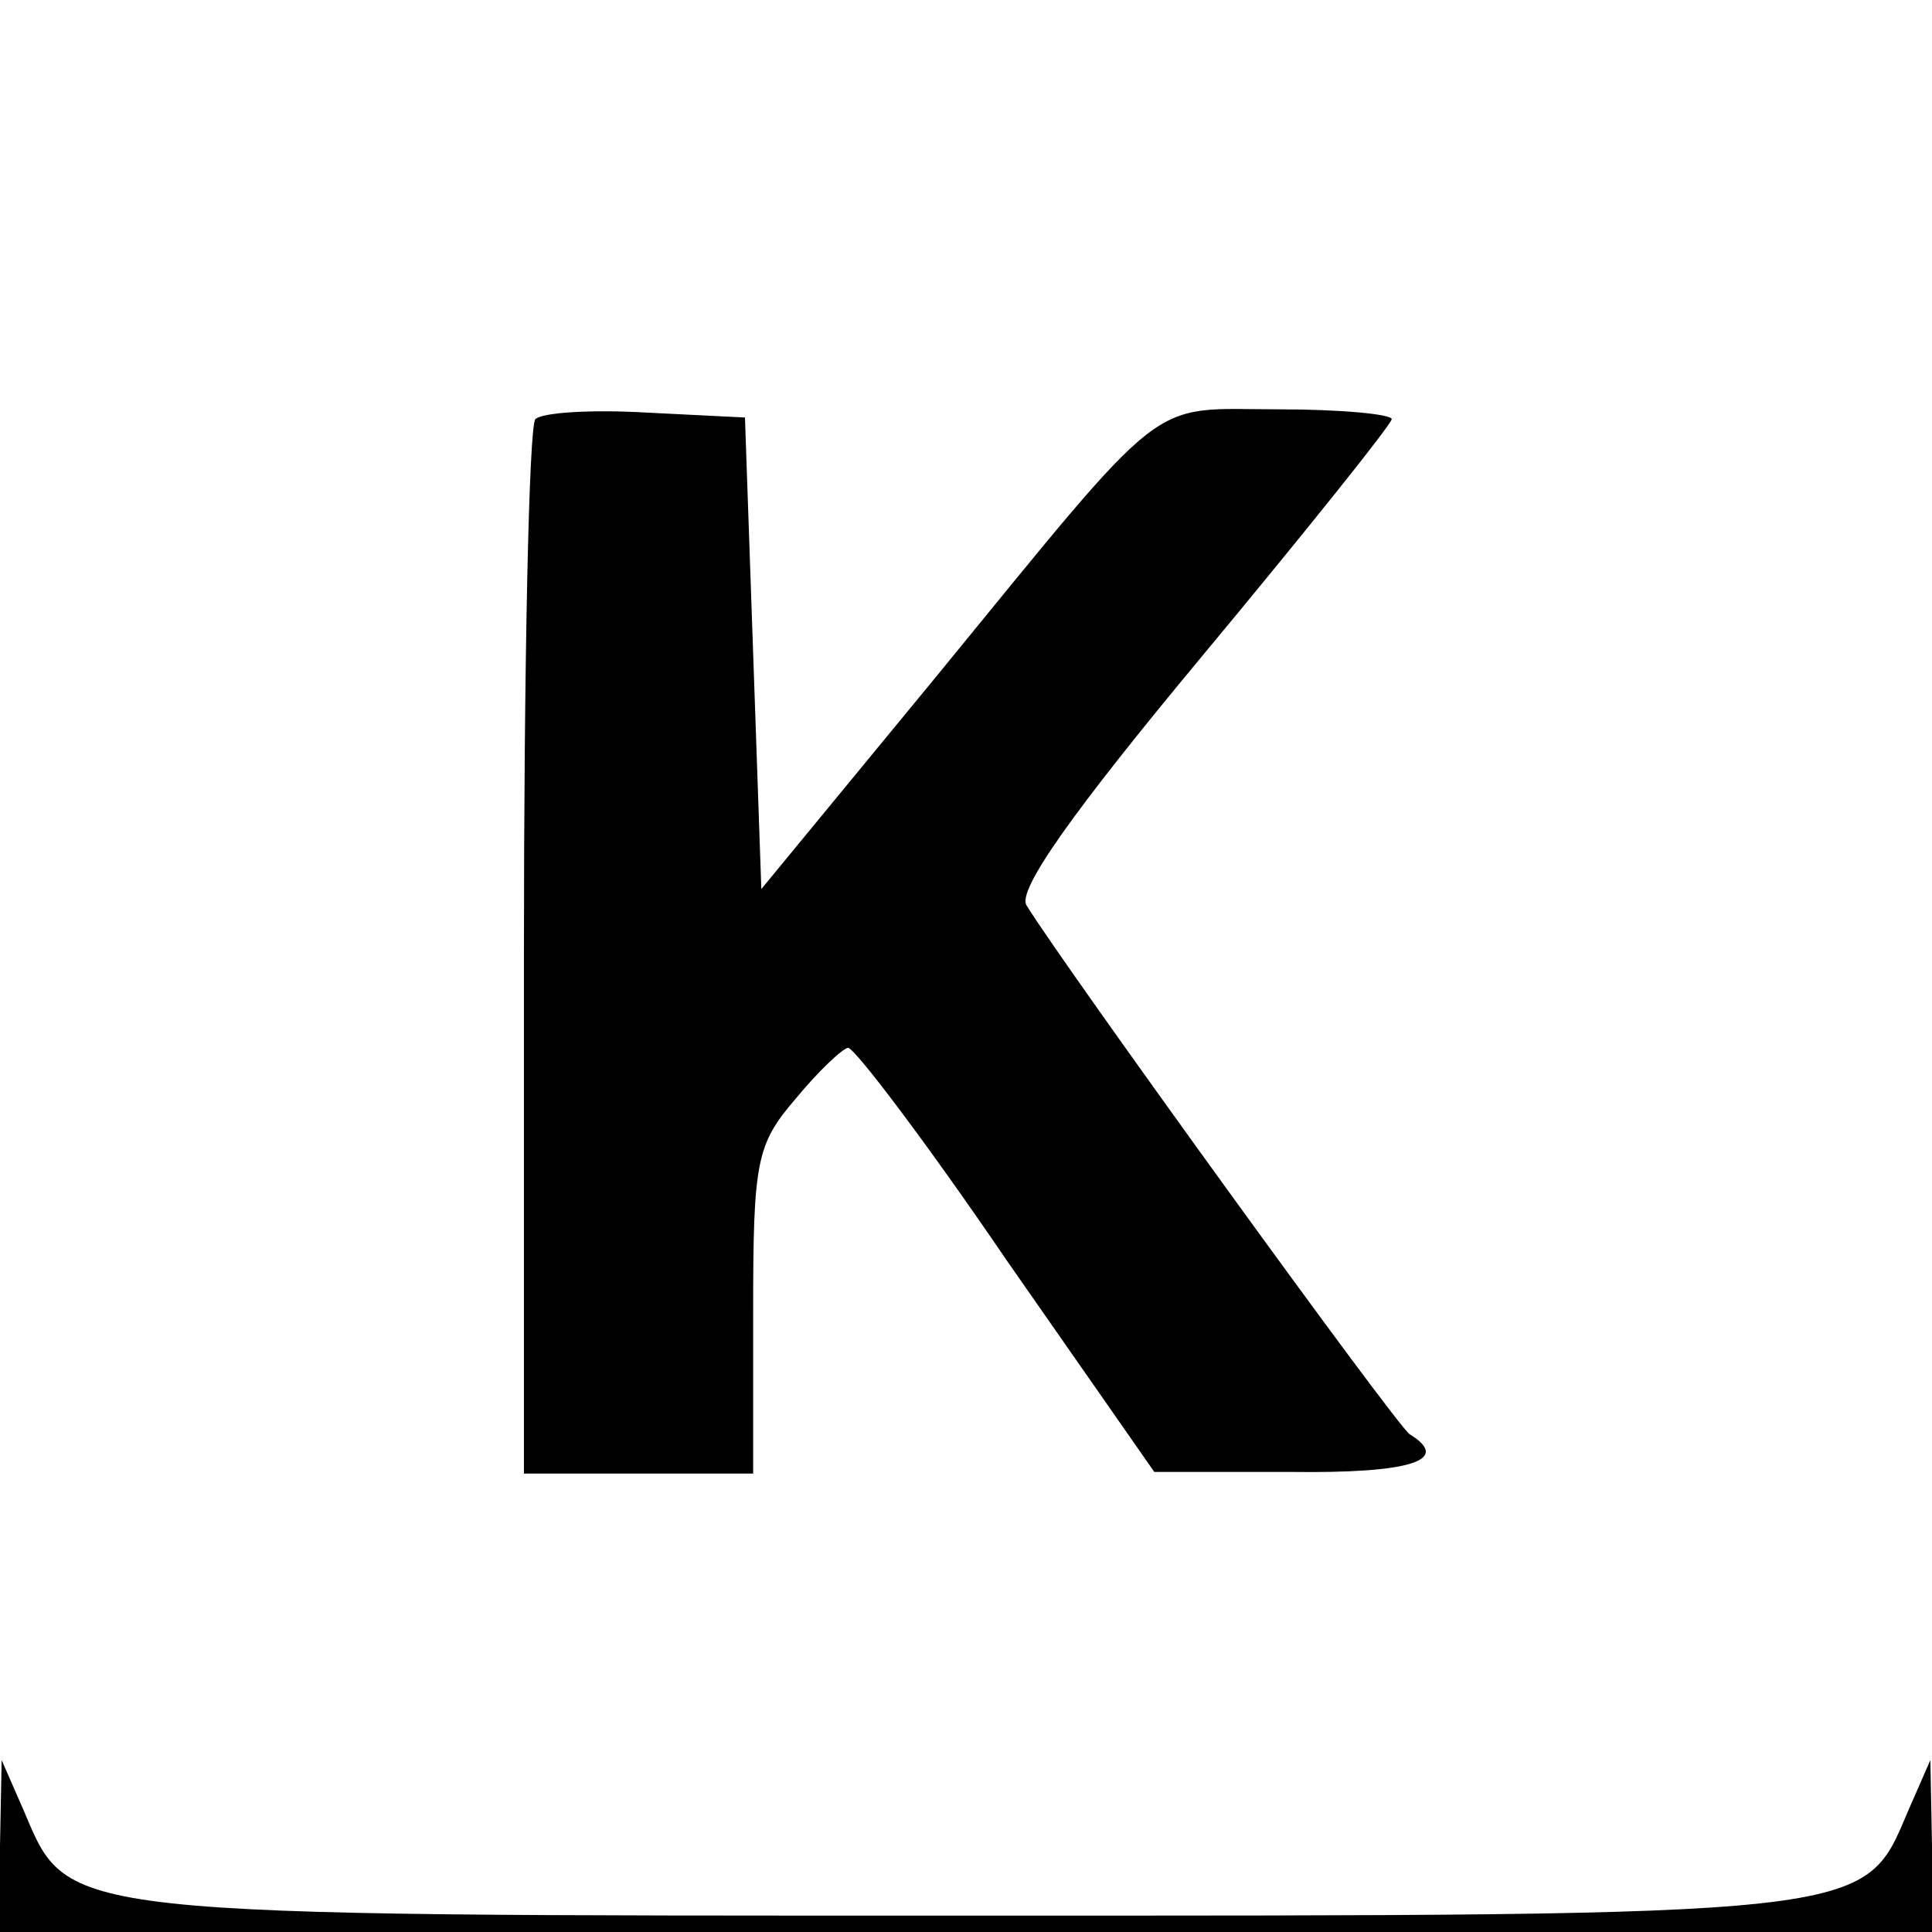 <?xml version="1.0" standalone="no"?>
<!DOCTYPE svg PUBLIC "-//W3C//DTD SVG 20010904//EN"
 "http://www.w3.org/TR/2001/REC-SVG-20010904/DTD/svg10.dtd">
<svg version="1.0" xmlns="http://www.w3.org/2000/svg"
 width="118pt" height="118pt" viewBox="0 0 118 118"
 preserveAspectRatio="xMidYMid meet">

<g transform="translate(0,118) scale(0.1,-0.1)"
fill="#000000" stroke="none">
<path d="M327 924 c-4 -4 -7 -151 -7 -326 l0 -318 70 0 70 0 0 99 c0 92 2 102
26 130 14 17 29 31 32 31 4 0 48 -58 97 -130 l90 -129 83 0 c73 -1 99 7 73 23
-8 5 -212 287 -234 323 -6 9 28 57 107 152 64 77 116 142 116 145 0 3 -31 6
-69 6 -81 0 -65 13 -209 -163 l-107 -130 -5 144 -5 144 -60 3 c-34 2 -64 0
-68 -4z"/>
<path d="M0 53 l0 -53 590 0 590 0 0 53 -1 52 -14 -32 c-27 -64 -21 -63 -575
-63 -554 0 -548 -1 -575 63 l-14 32 -1 -52z"/>
</g>
</svg>
